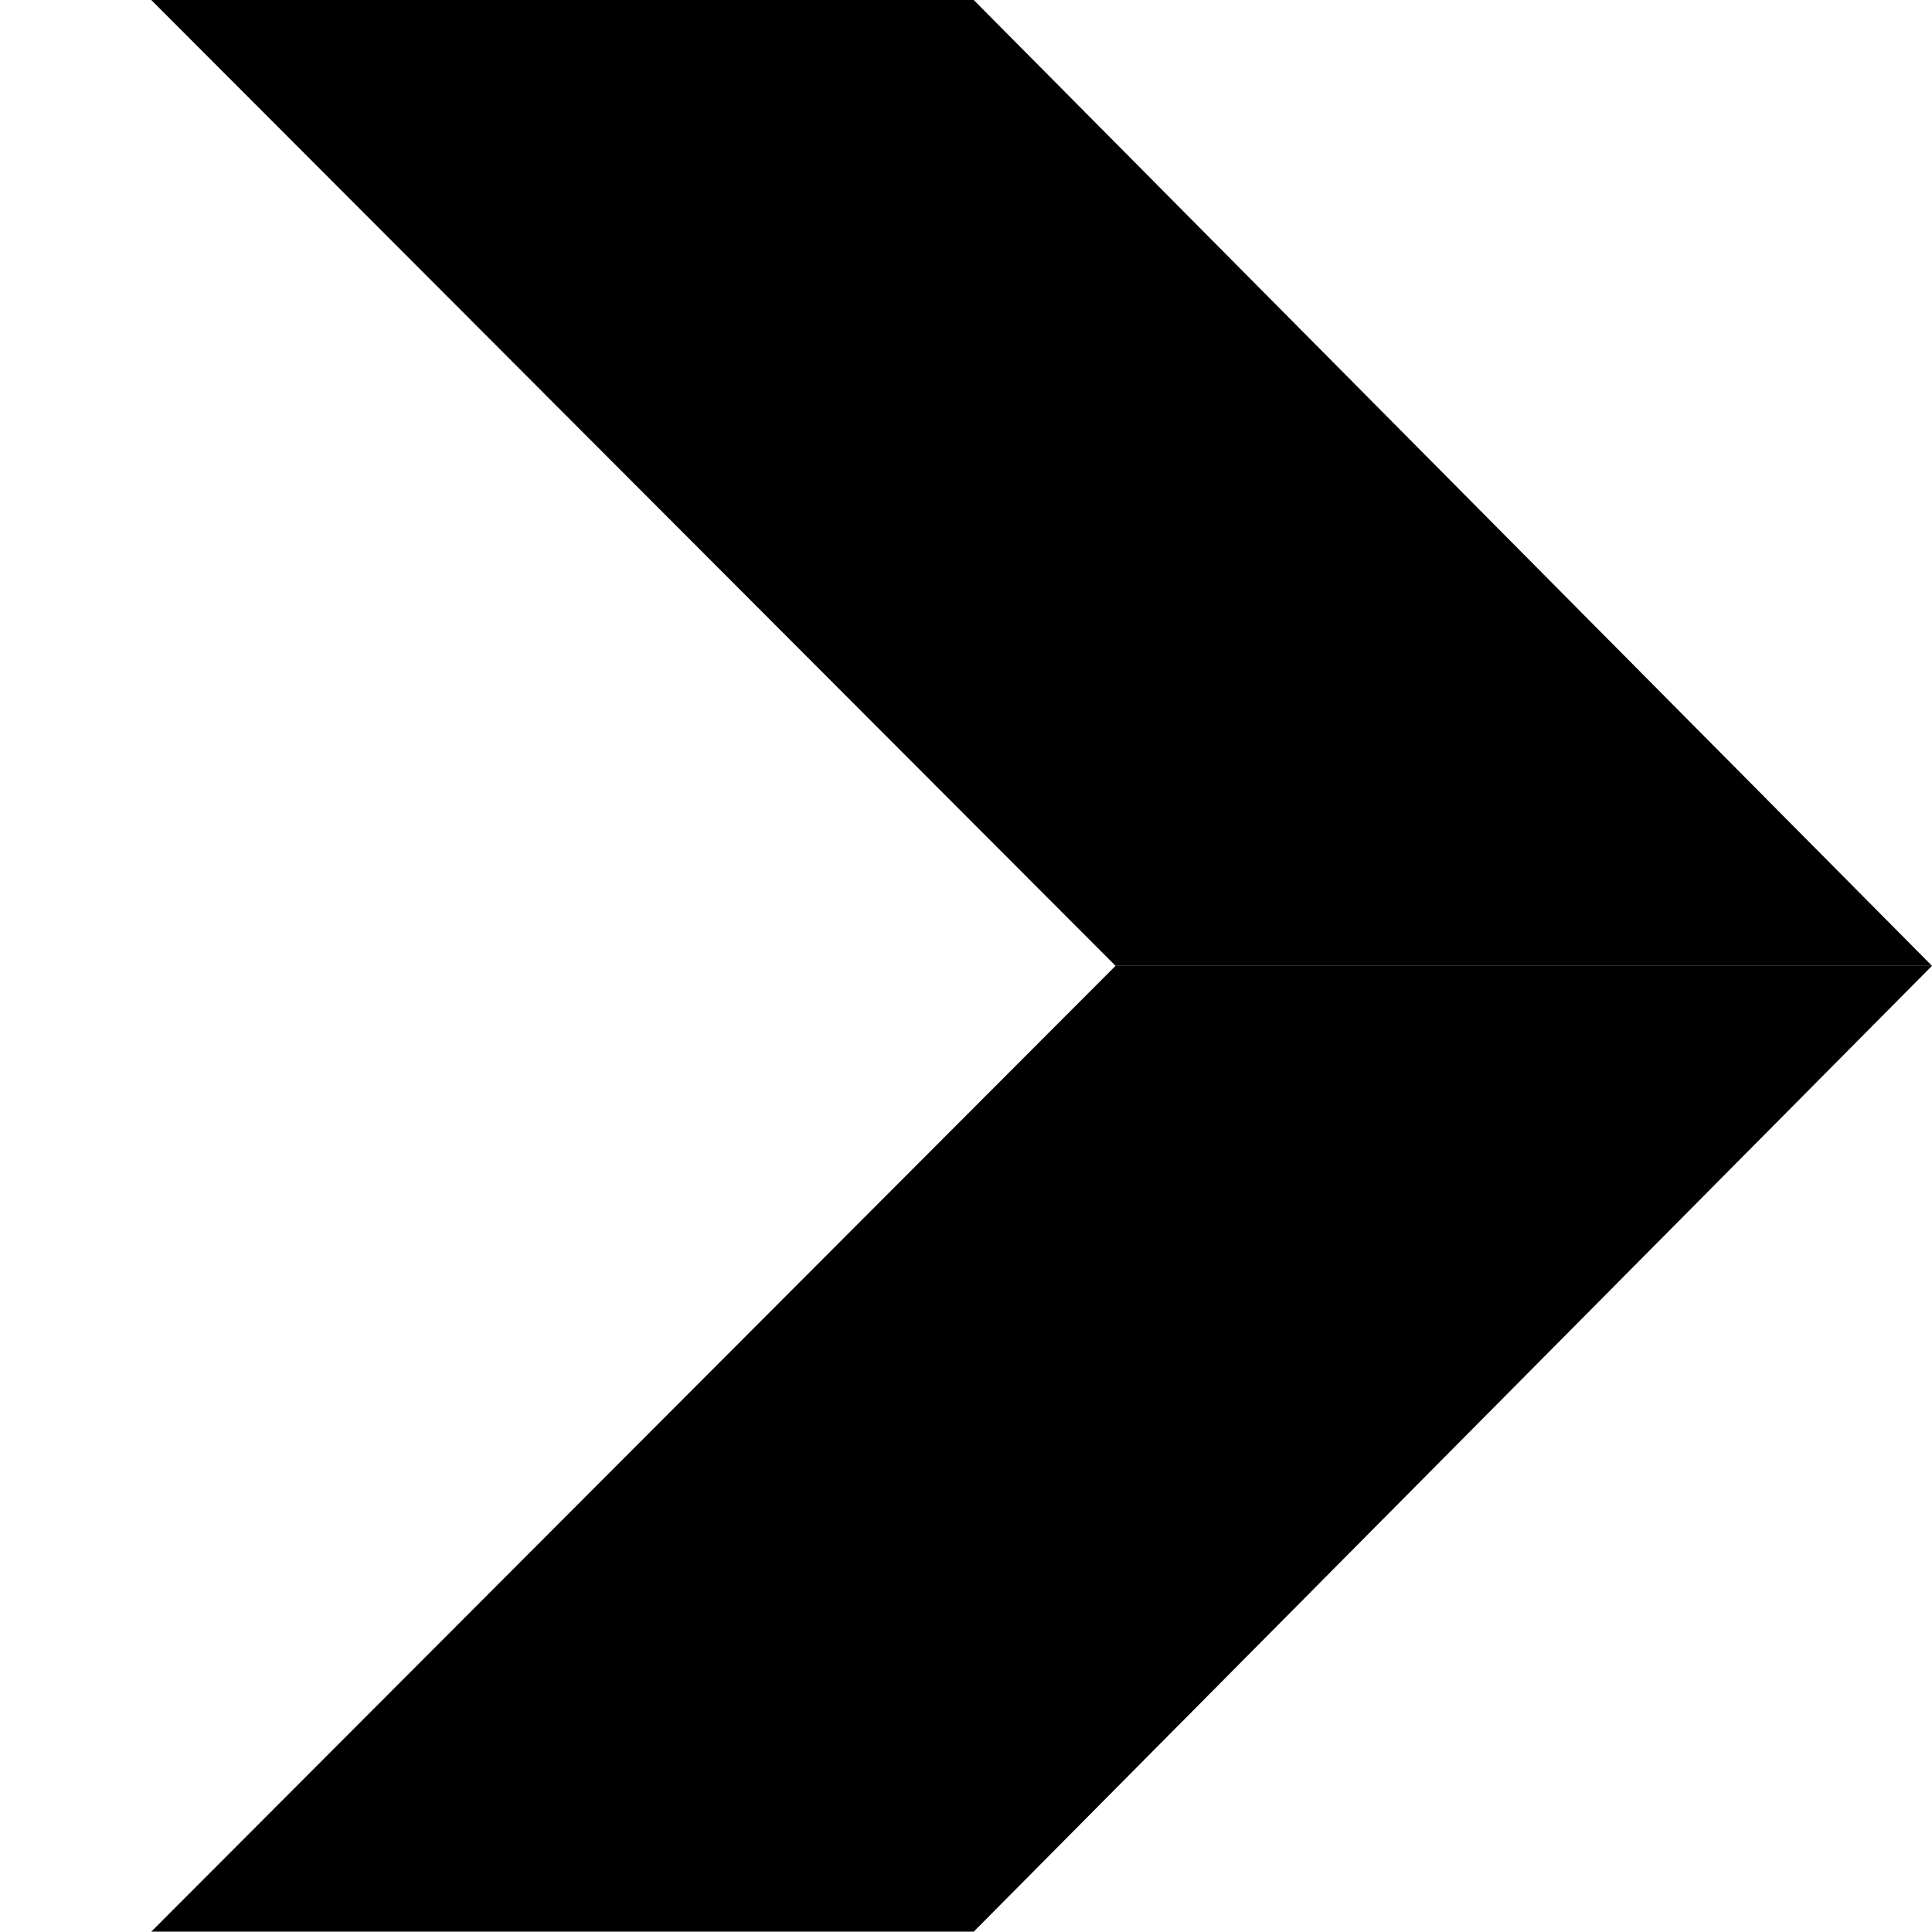 <svg width="68" height="68" viewBox="0 0 68 68"  xmlns="http://www.w3.org/2000/svg">
<path d="M5.324 0H34.272L68 33.994H39.264L5.324 0Z" />
<path d="M5.324 67.988H34.272L68 33.994H39.264L5.324 67.988Z" />
</svg>
